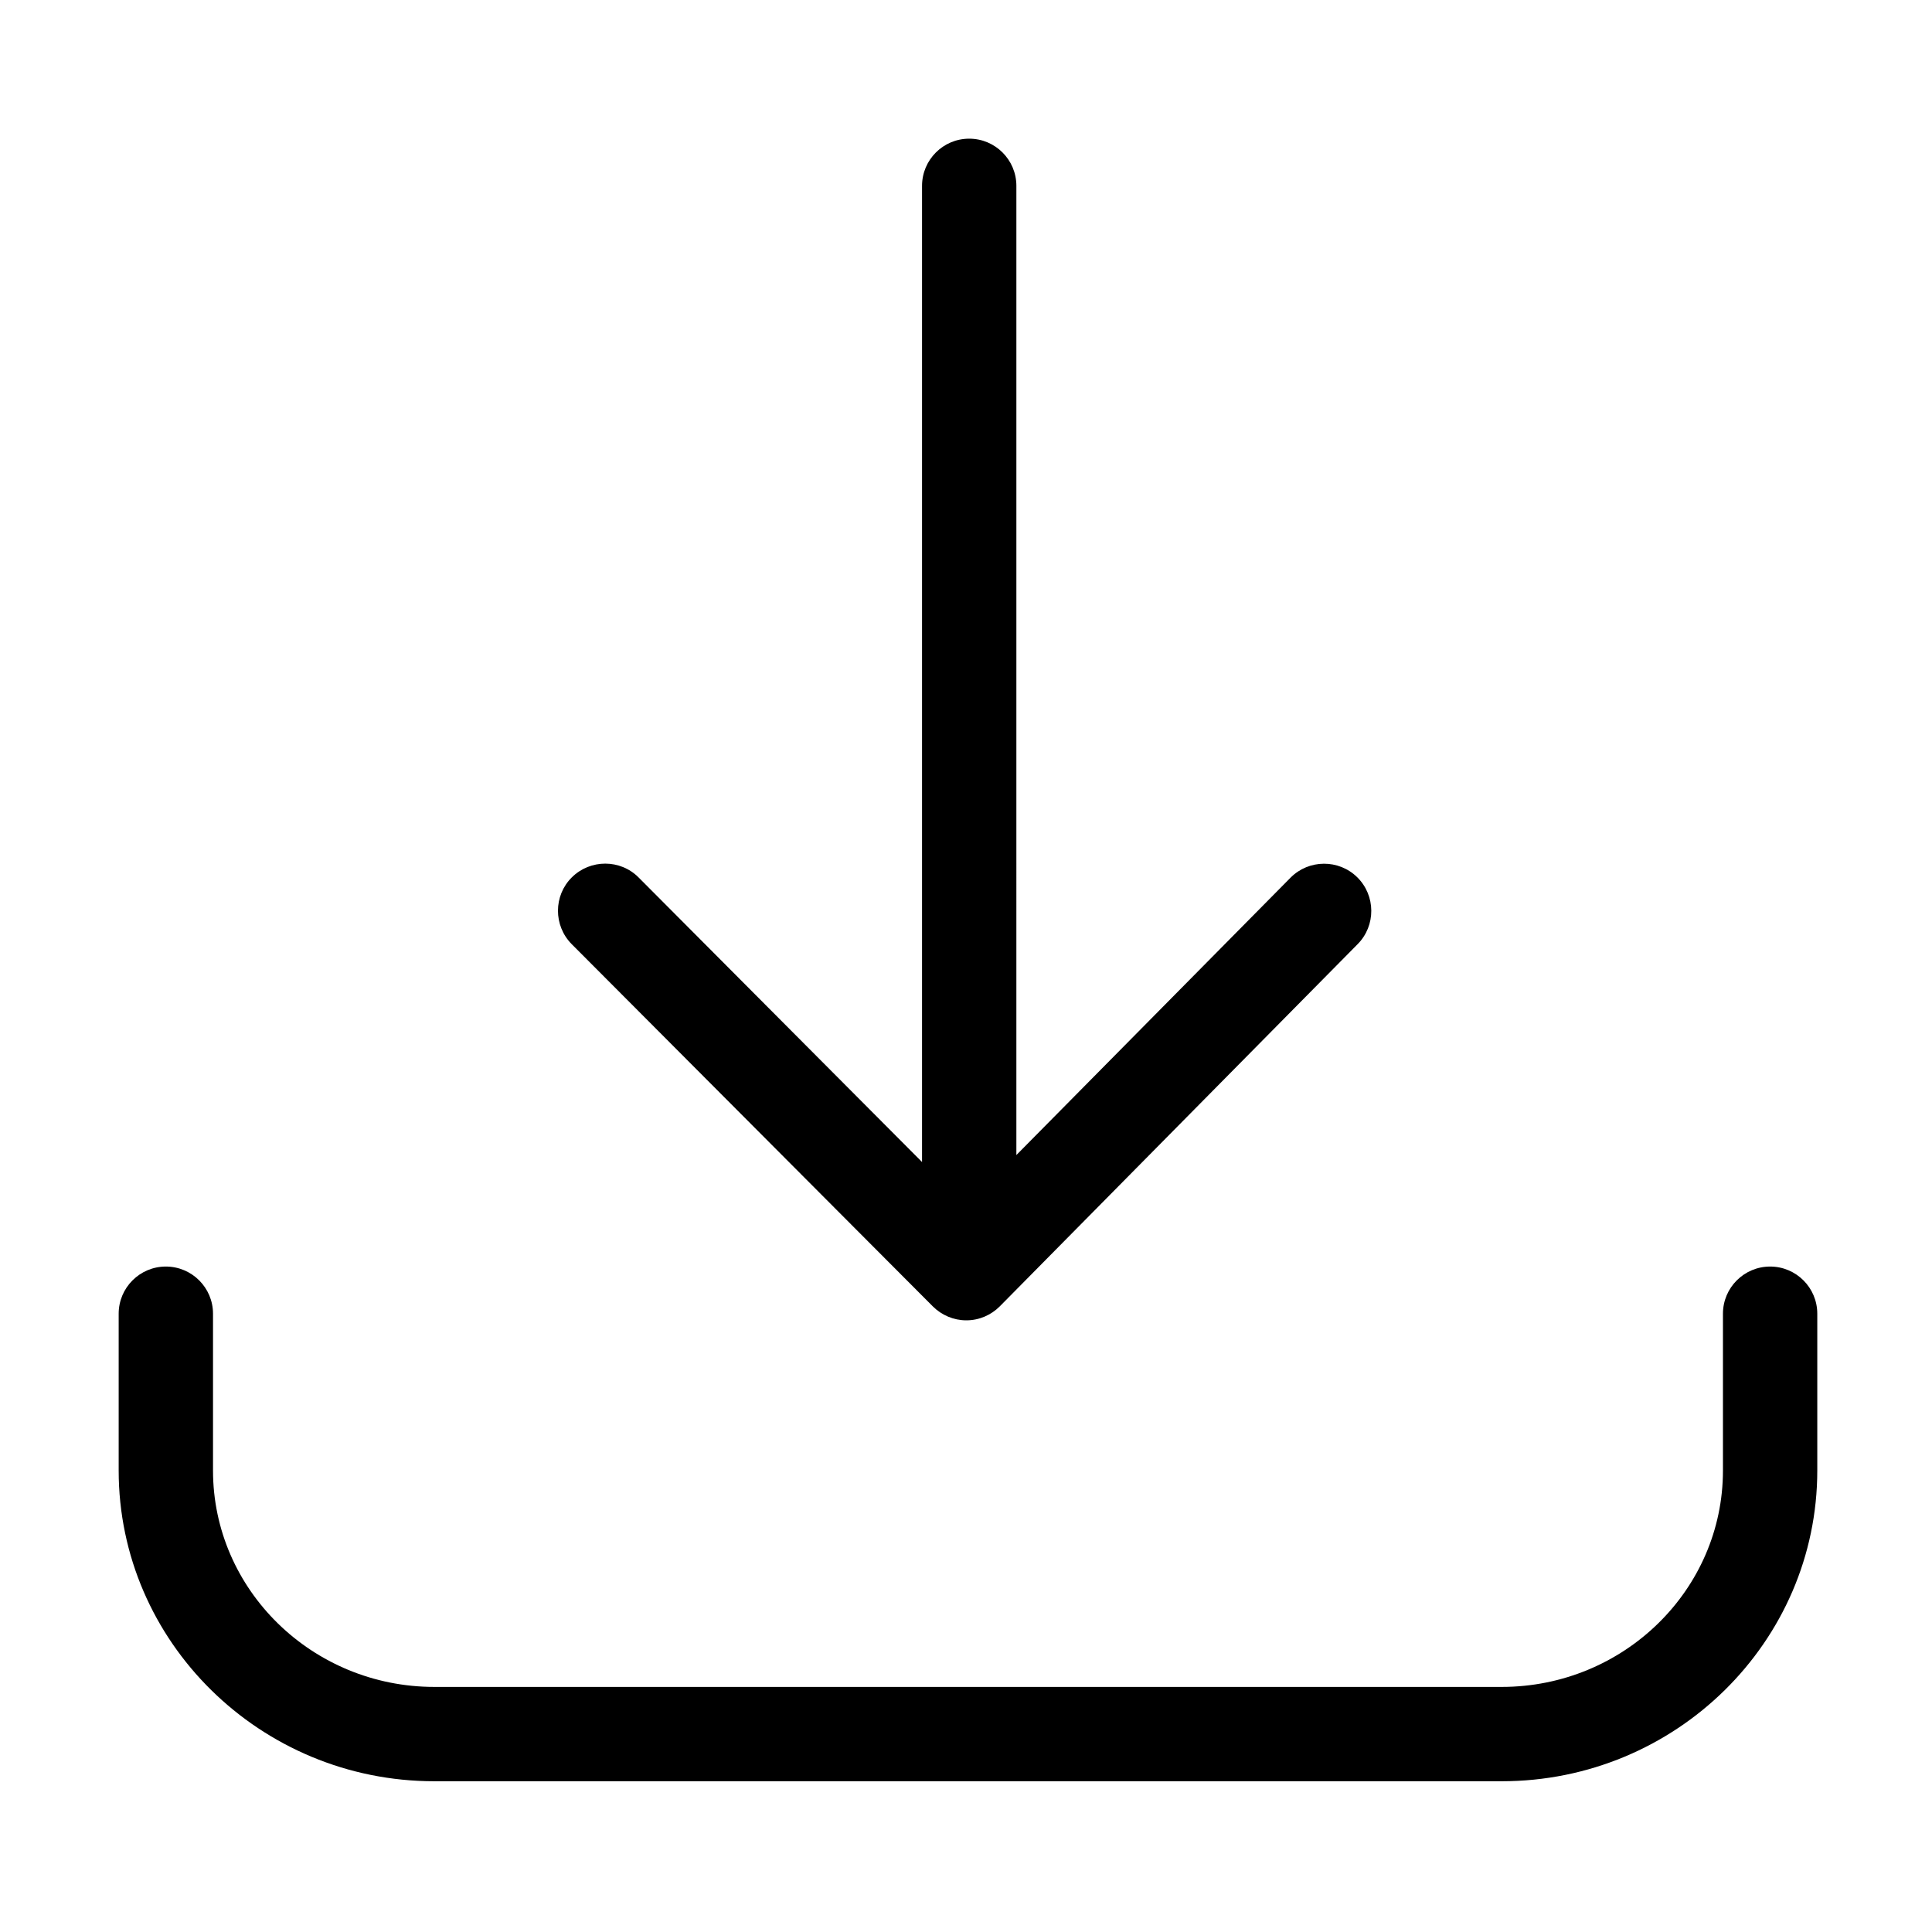 <?xml version="1.0" standalone="no"?><!DOCTYPE svg PUBLIC "-//W3C//DTD SVG 1.1//EN" "http://www.w3.org/Graphics/SVG/1.1/DTD/svg11.dtd"><svg class="icon" width="200px" height="200.00px" viewBox="0 0 1024 1024" version="1.1" xmlns="http://www.w3.org/2000/svg"><path fill="#000000" d="M938.2 671.3c-13.8 0-25 11.2-25 25v83.1c0 63.3-52.6 114.7-117.3 114.7H230.2c-64.7 0-117.3-51.5-117.3-114.7v-83.1c0-13.8-11.2-25-25-25s-25 11.2-25 25v83.1c0 90.8 75.1 164.7 167.3 164.7h565.7c92.3 0 167.3-73.9 167.3-164.7v-83.1c0-13.8-11.2-25-25-25z"  /><path fill="#000000" d="M494.4 692.4c4.7 4.7 11.1 7.4 17.7 7.4h0.1c6.7 0 13-2.7 17.7-7.4l189.7-192c9.7-9.8 9.6-25.7-0.2-35.4-9.8-9.7-25.7-9.6-35.4 0.2l-145.3 147V98.5c0-13.8-11.2-25-25-25s-25 11.2-25 25v517.4L338.5 465.1c-9.7-9.8-25.6-9.8-35.4-0.1-9.8 9.7-9.8 25.6-0.1 35.4l191.4 192z"  /></svg>